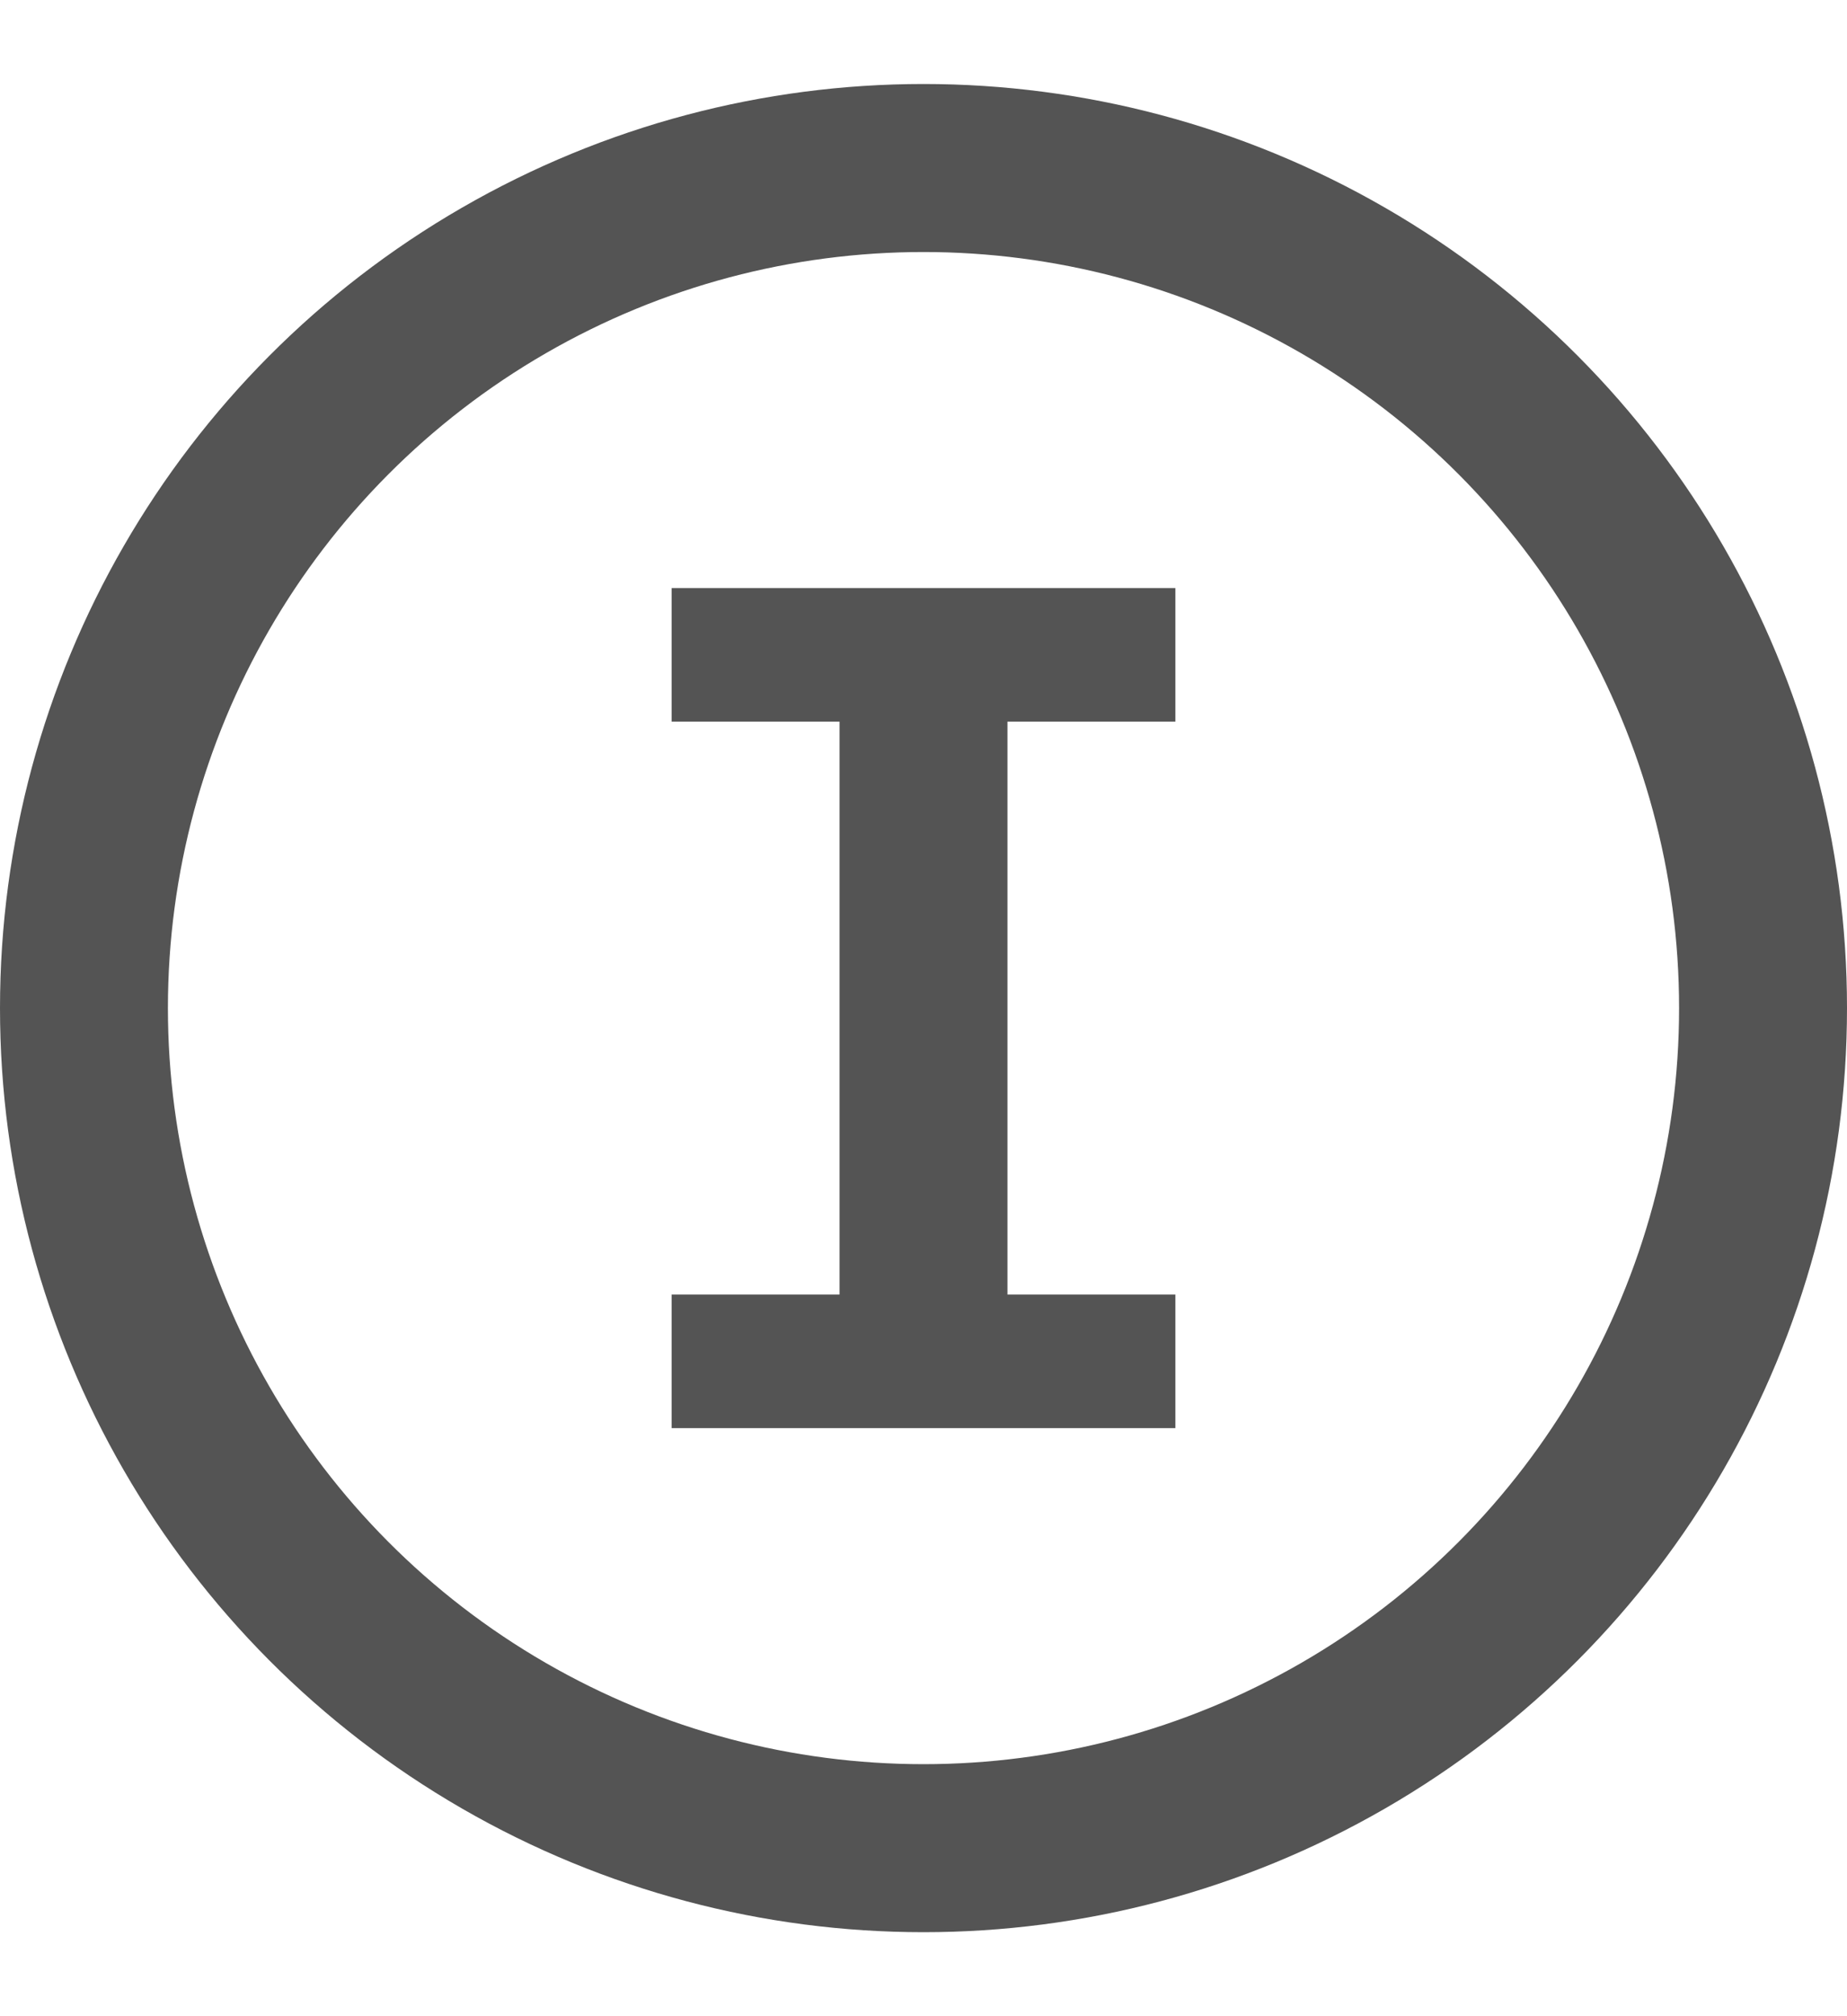 <svg width="11" height="12" viewBox="0 0 11 12" fill="none" xmlns="http://www.w3.org/2000/svg">
<circle cx="5.5" cy="6" r="5" stroke="#545454"/>
<path d="M4 8.5V7.705H5V4.295H4V3.5H7V4.295H6V7.705H7V8.5H4Z" fill="#545454"/>
</svg>
